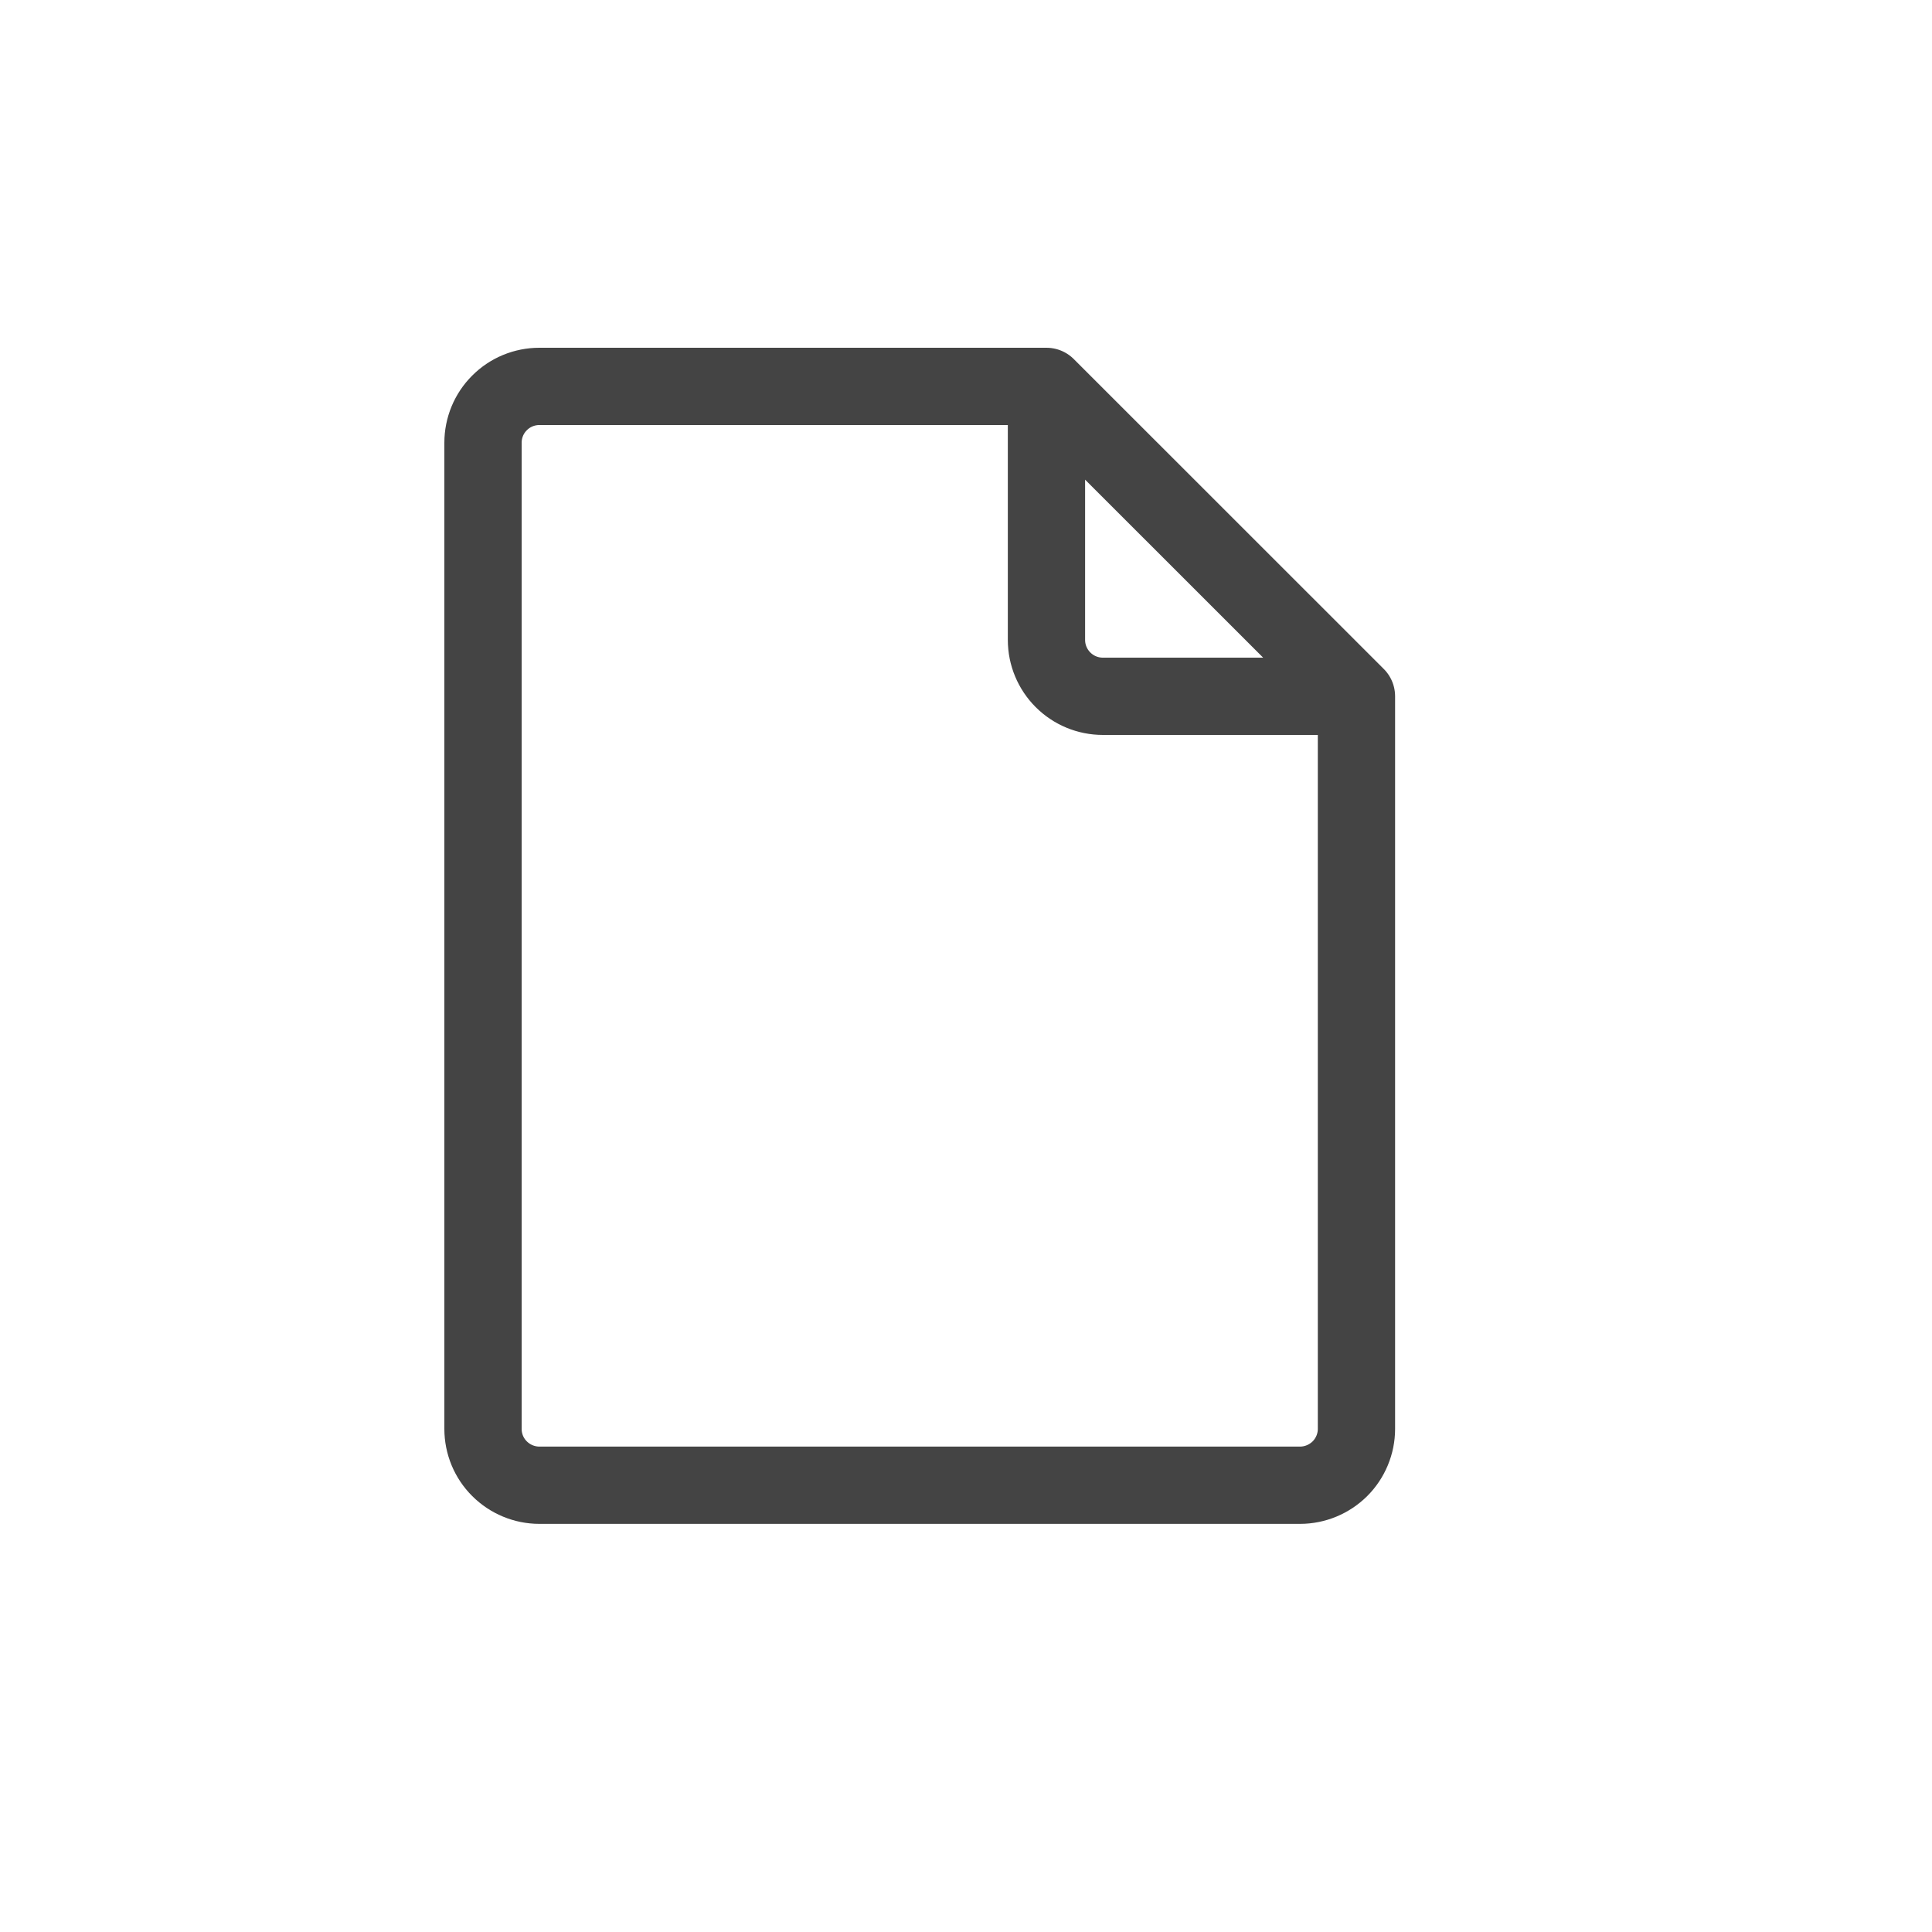 <svg viewBox="0 0 20 20" fill="none" xmlns="http://www.w3.org/2000/svg">
<path d="M14.042 7.208H11.417C11.262 7.208 11.114 7.147 11.004 7.037C10.895 6.928 10.833 6.78 10.833 6.625V4M14.042 7.208V14.792C14.042 14.946 13.98 15.095 13.871 15.204C13.761 15.313 13.613 15.375 13.458 15.375H5.583C5.429 15.375 5.28 15.313 5.171 15.204C5.061 15.095 5 14.946 5 14.792V4.583C5 4.429 5.061 4.28 5.171 4.171C5.28 4.061 5.429 4 5.583 4H10.833M14.042 7.208L10.833 4" stroke="#444444" stroke-width="0.8" stroke-linecap="round" stroke-linejoin="round"/>
</svg>
